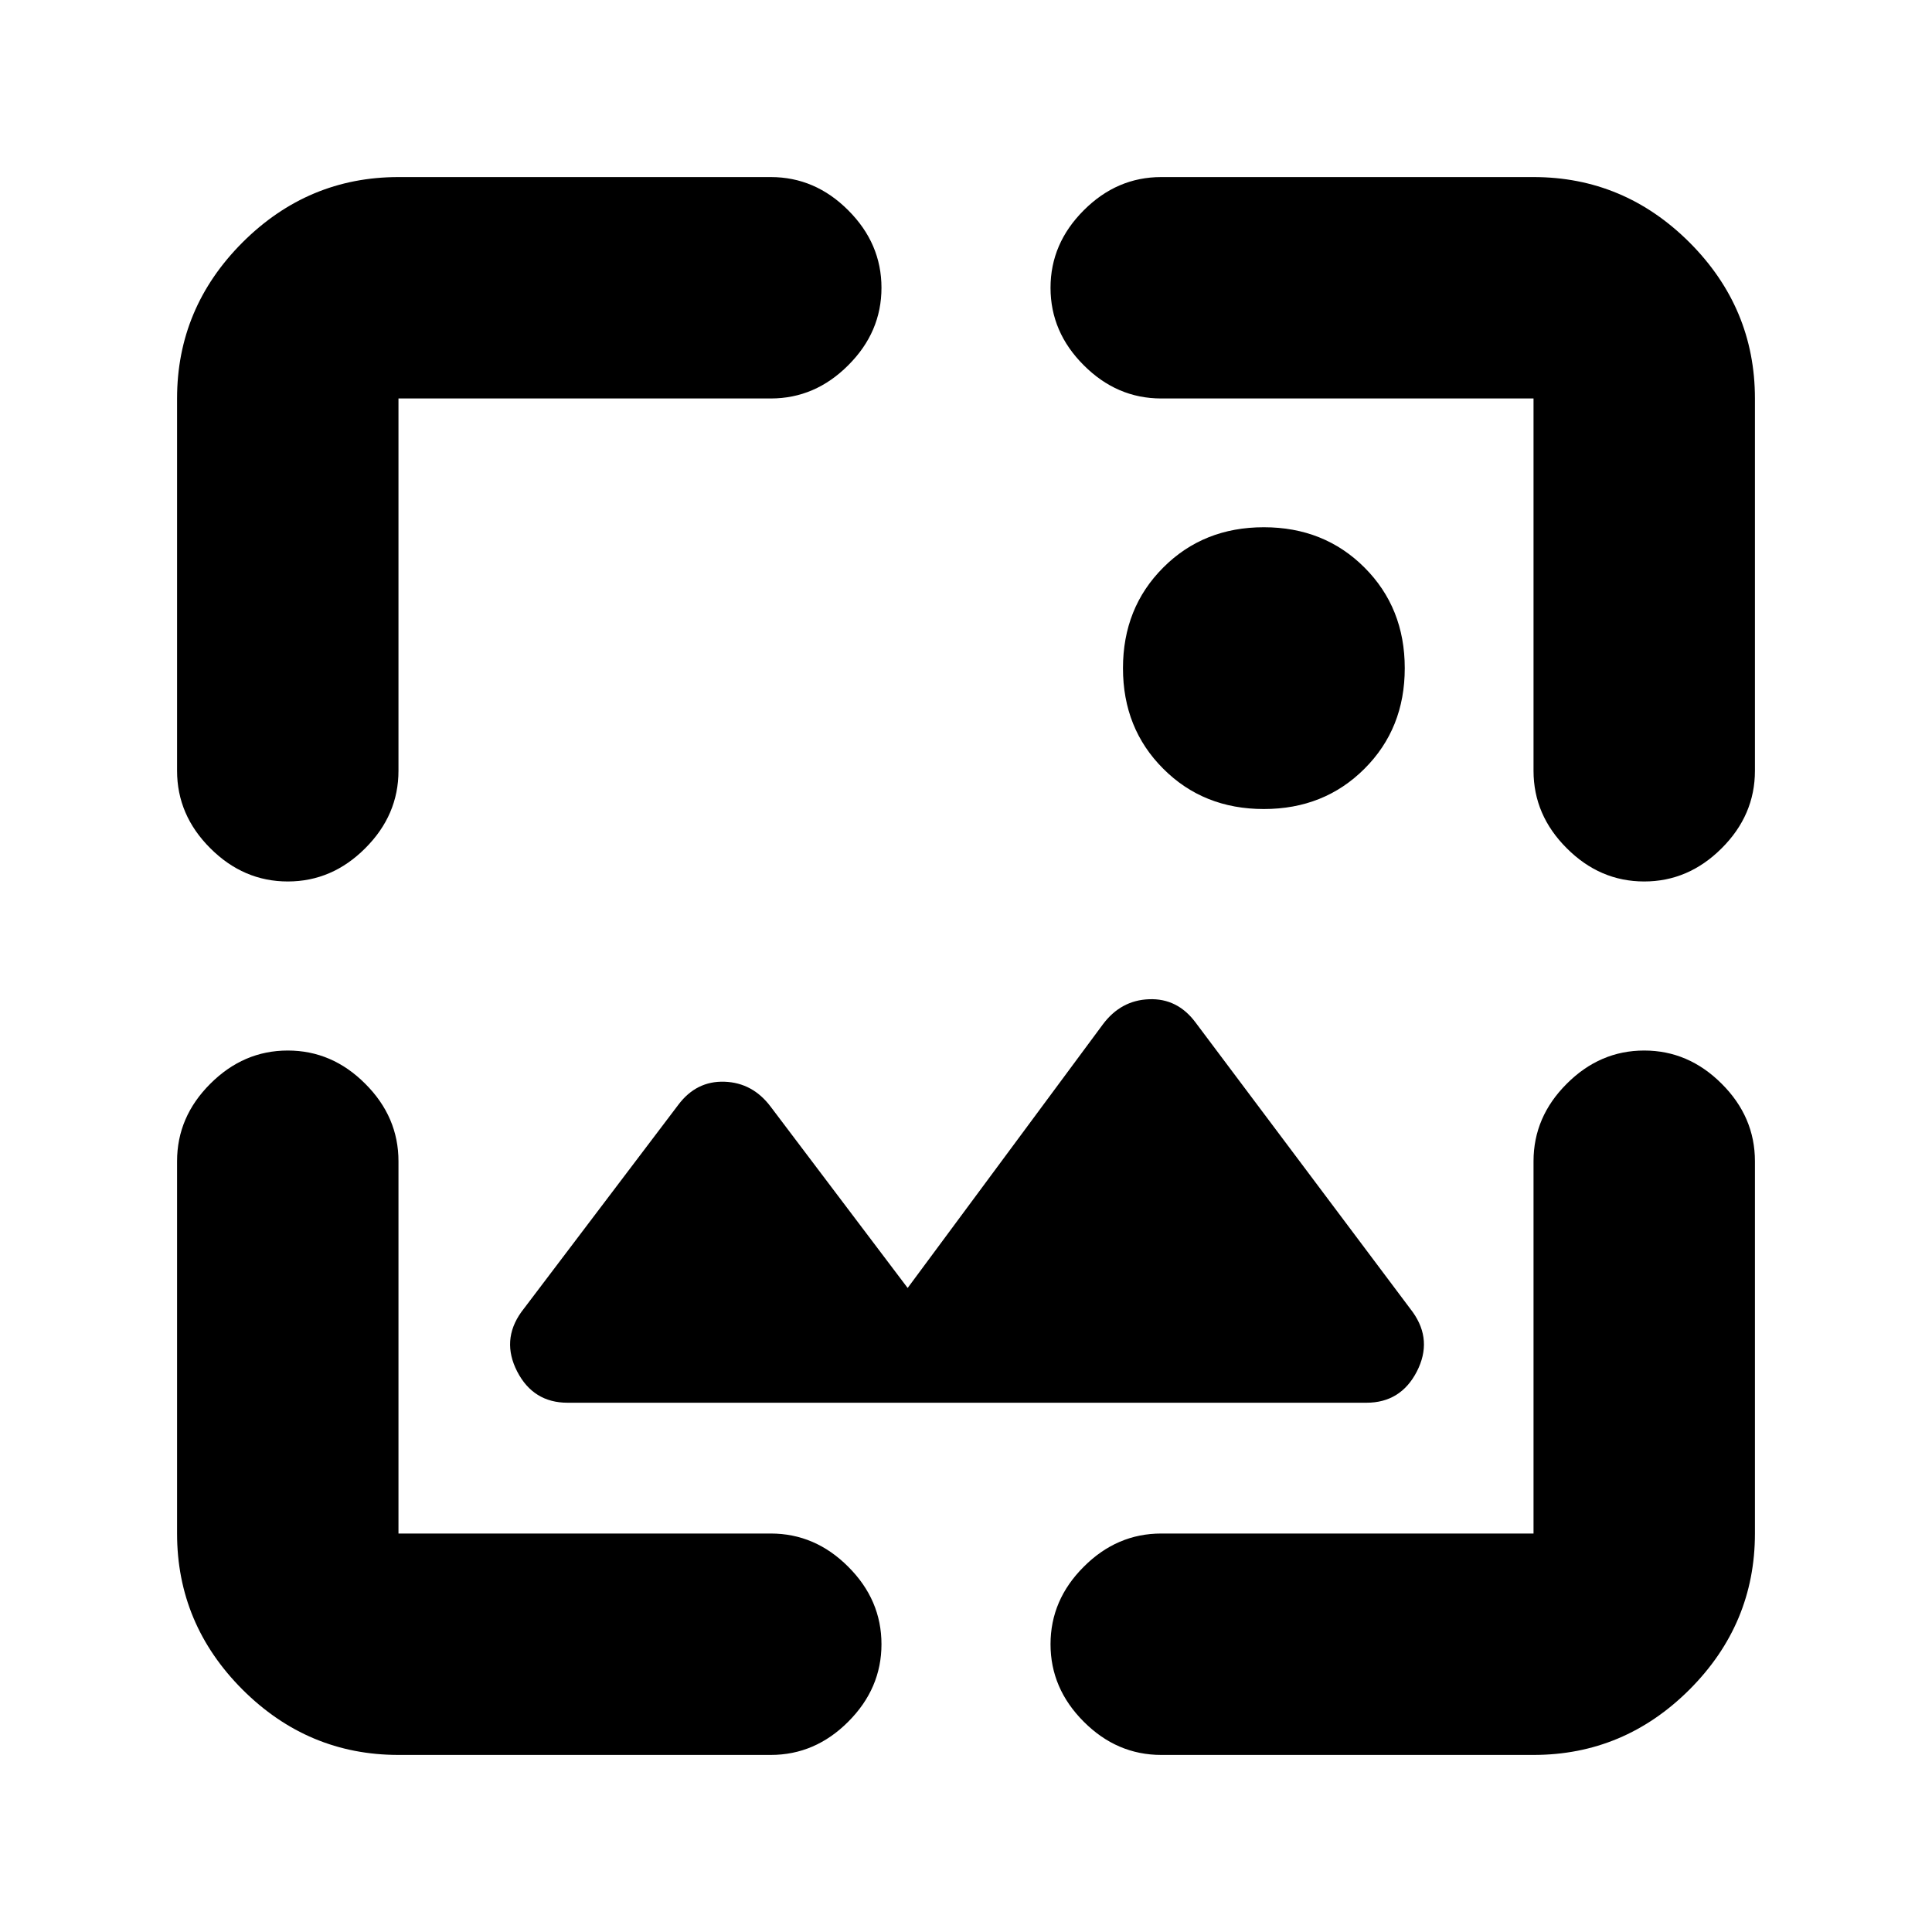<svg xmlns="http://www.w3.org/2000/svg" height="20" width="20"><path d="M13.083 8.375q-.625 0-1.041-.417-.417-.416-.417-1.041t.417-1.042q.416-.417 1.041-.417t1.042.417q.417.417.417 1.042t-.417 1.041q-.417.417-1.042.417Zm-10.104.75q-.458 0-.802-.344-.344-.343-.344-.802V4.125q0-.937.677-1.615.678-.677 1.615-.677h3.854q.459 0 .802.344.344.344.344.802 0 .459-.344.802-.343.344-.802.344H4.125v3.854q0 .459-.344.802-.343.344-.802.344Zm1.146 9.042q-.937 0-1.615-.677-.677-.678-.677-1.615v-3.854q0-.459.344-.802.344-.344.802-.344.459 0 .802.344.344.343.344.802v3.854h3.854q.459 0 .802.344.344.343.344.802 0 .458-.344.802-.343.344-.802.344Zm12.896-9.042q-.459 0-.802-.344-.344-.343-.344-.802V4.125h-3.854q-.459 0-.802-.344-.344-.343-.344-.802 0-.458.344-.802.343-.344.802-.344h3.854q.937 0 1.615.677.677.678.677 1.615v3.854q0 .459-.344.802-.344.344-.802.344Zm-5 9.042q-.459 0-.802-.344-.344-.344-.344-.802 0-.459.344-.802.343-.344.802-.344h3.854v-3.854q0-.459.344-.802.343-.344.802-.344.458 0 .802.344.344.343.344.802v3.854q0 .937-.677 1.615-.678.677-1.615.677Zm-6.146-3.646q-.354 0-.521-.323-.166-.323.042-.615l1.625-2.145q.187-.25.479-.24.292.01.479.26l1.417 1.875 2.021-2.729q.187-.25.479-.26.292-.011.479.239l2.25 3q.208.292.042.615-.167.323-.521.323Z"/></svg>